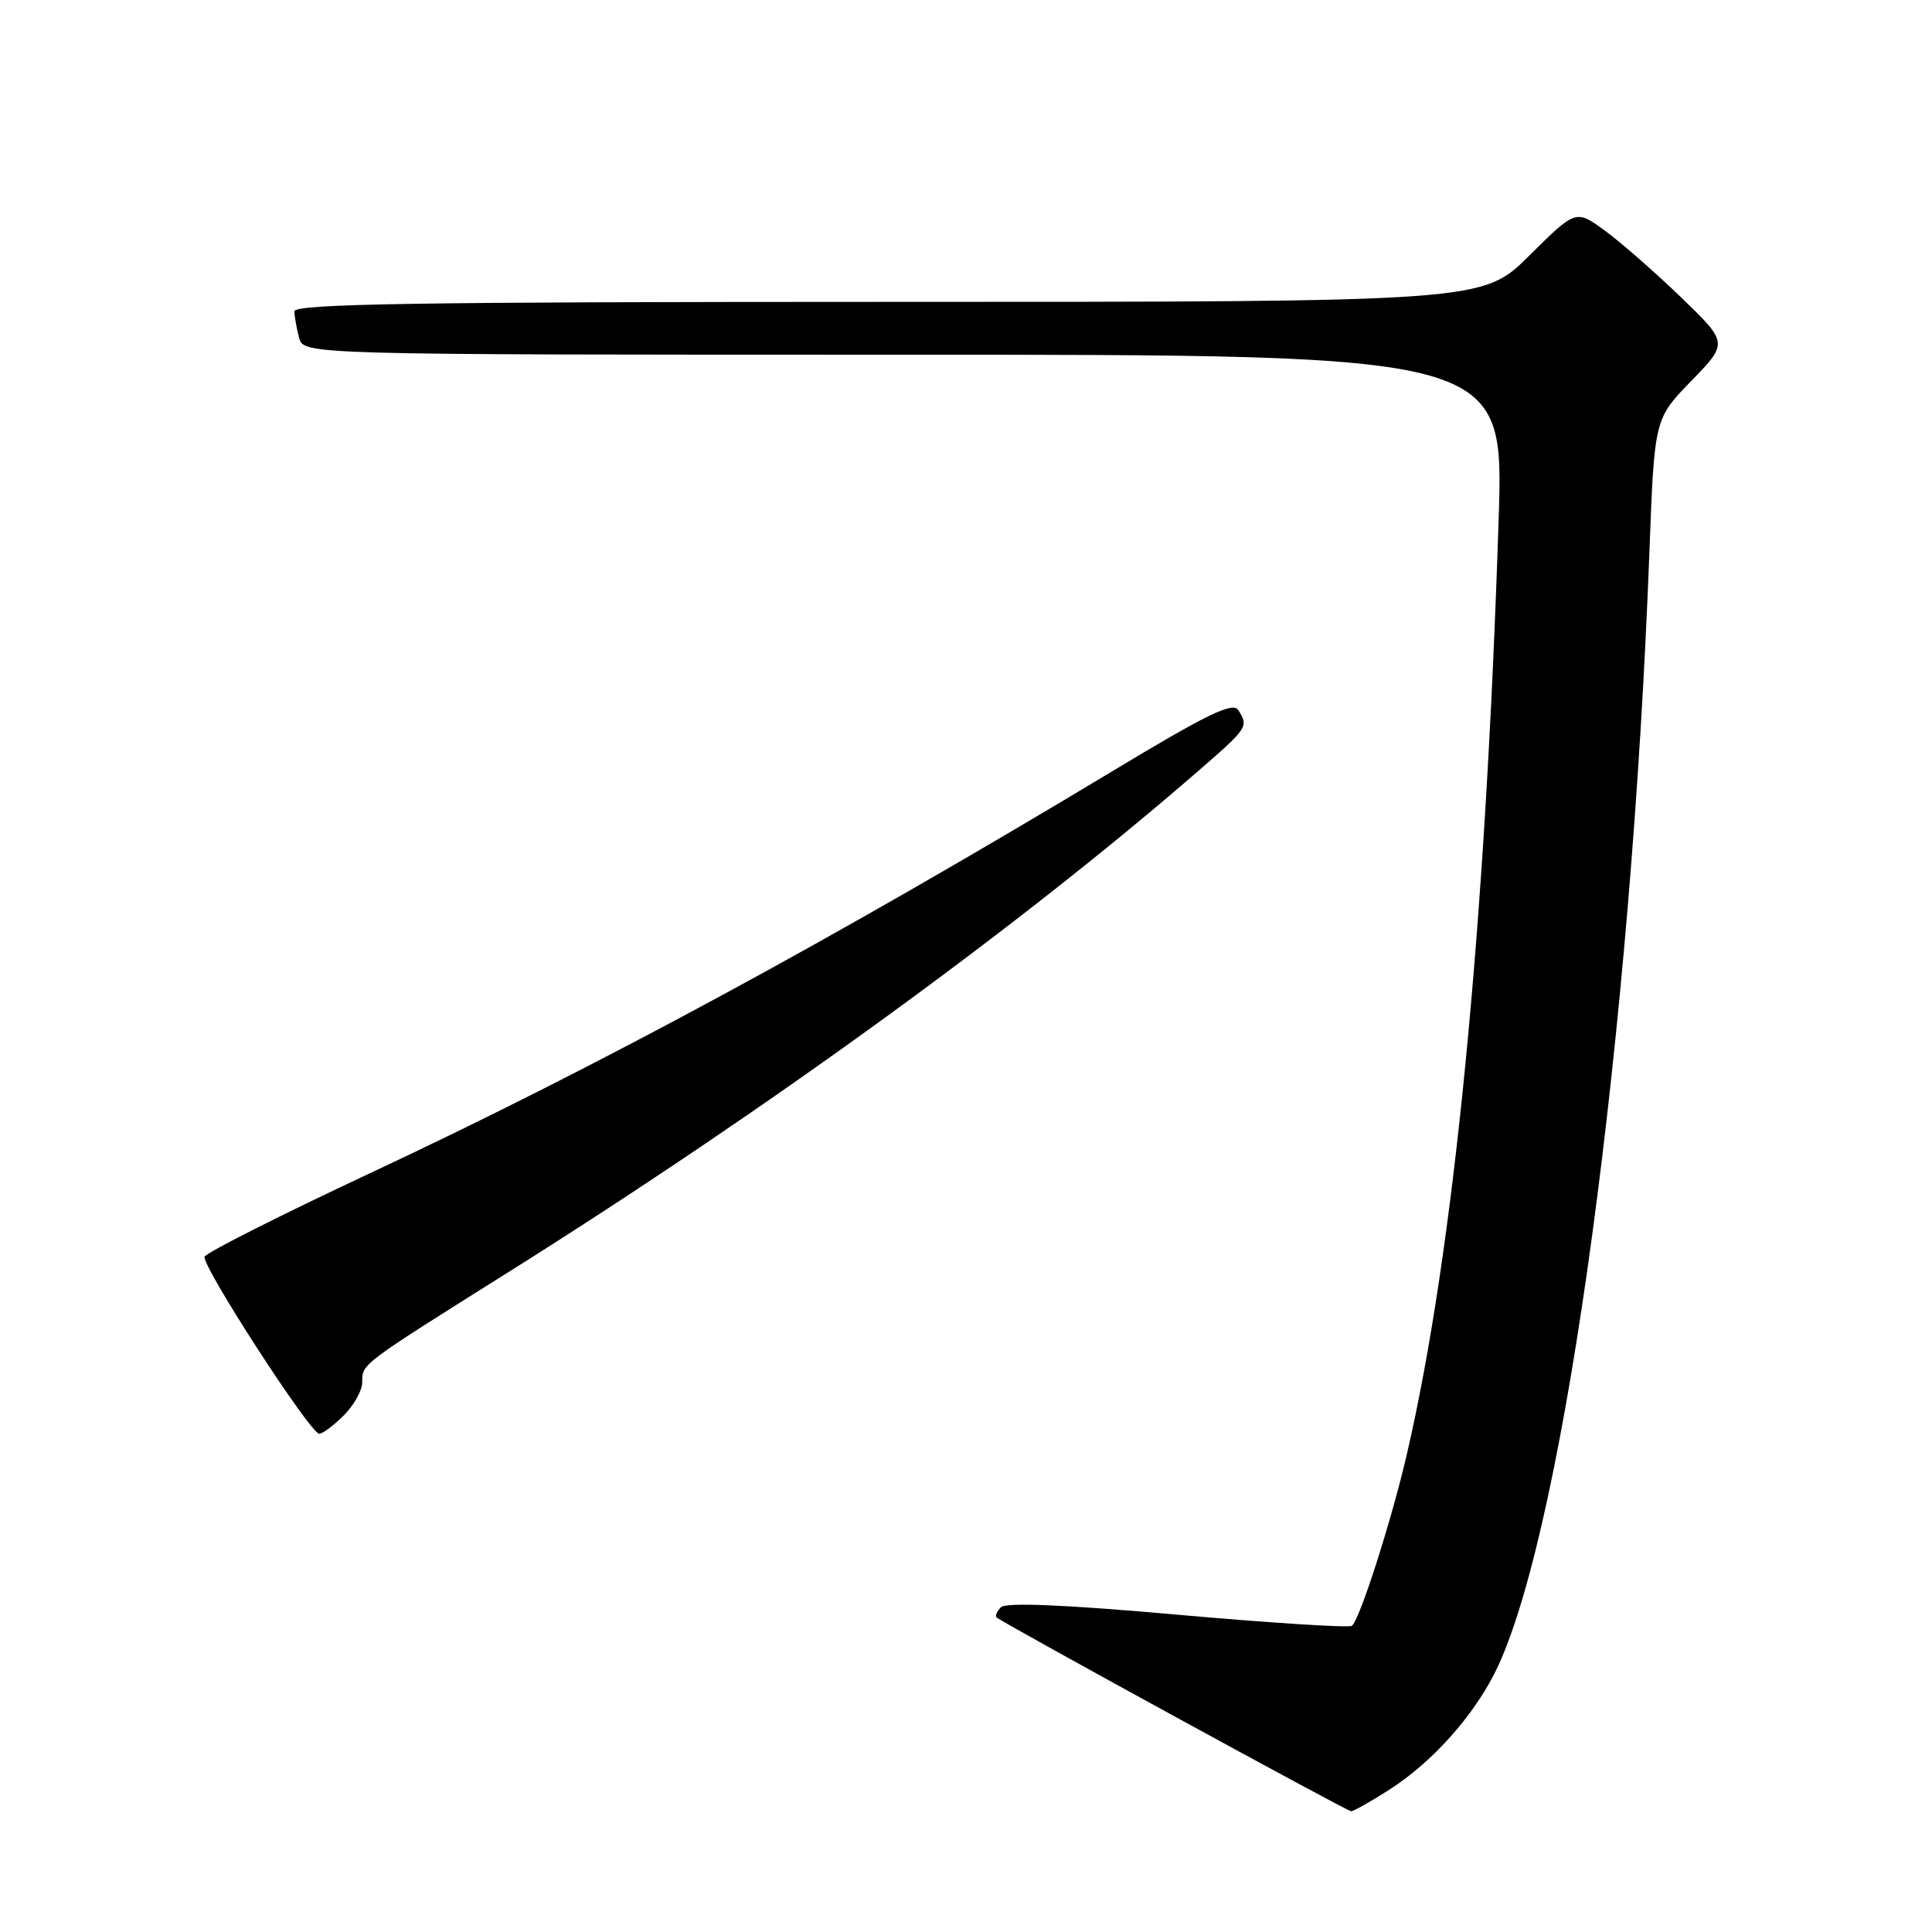 <?xml version="1.0" encoding="UTF-8" standalone="no"?>
<!DOCTYPE svg PUBLIC "-//W3C//DTD SVG 1.1//EN" "http://www.w3.org/Graphics/SVG/1.1/DTD/svg11.dtd" >
<svg xmlns="http://www.w3.org/2000/svg" xmlns:xlink="http://www.w3.org/1999/xlink" version="1.1" viewBox="0 0 256 256">
 <g >
 <path fill="currentColor"
d=" M 184.05 237.17 C 190.00 233.38 195.71 226.87 198.57 220.62 C 207.45 201.19 216.15 136.99 218.56 73.00 C 219.22 55.50 219.22 55.50 224.11 50.47 C 229.00 45.44 229.00 45.44 222.75 39.40 C 219.31 36.08 214.77 32.10 212.65 30.56 C 208.81 27.75 208.81 27.75 202.63 33.88 C 196.45 40.00 196.45 40.00 117.72 40.00 C 55.40 40.00 39.00 40.26 39.01 41.25 C 39.02 41.94 39.30 43.51 39.63 44.75 C 40.23 47.00 40.23 47.00 119.76 47.00 C 199.28 47.00 199.28 47.00 198.58 68.75 C 196.83 123.05 192.62 165.96 186.41 192.72 C 184.35 201.60 180.11 214.82 179.12 215.43 C 178.67 215.71 168.25 215.04 155.96 213.95 C 141.10 212.63 133.30 212.30 132.63 212.97 C 132.08 213.52 131.83 214.13 132.07 214.33 C 133.08 215.17 178.49 240.00 179.03 240.00 C 179.35 240.00 181.61 238.73 184.05 237.17 Z  M 45.55 187.55 C 46.90 186.20 48.00 184.23 48.00 183.17 C 48.00 180.69 47.62 180.97 67.39 168.55 C 101.74 146.97 134.96 122.84 158.75 102.18 C 165.37 96.43 165.47 96.29 164.08 94.09 C 163.36 92.96 159.97 94.61 147.34 102.22 C 110.61 124.34 79.42 141.23 49.00 155.47 C 37.17 161.01 27.33 165.98 27.11 166.52 C 26.67 167.65 41.10 189.95 42.30 189.98 C 42.73 189.99 44.20 188.90 45.55 187.55 Z "/>
</g>
</svg>